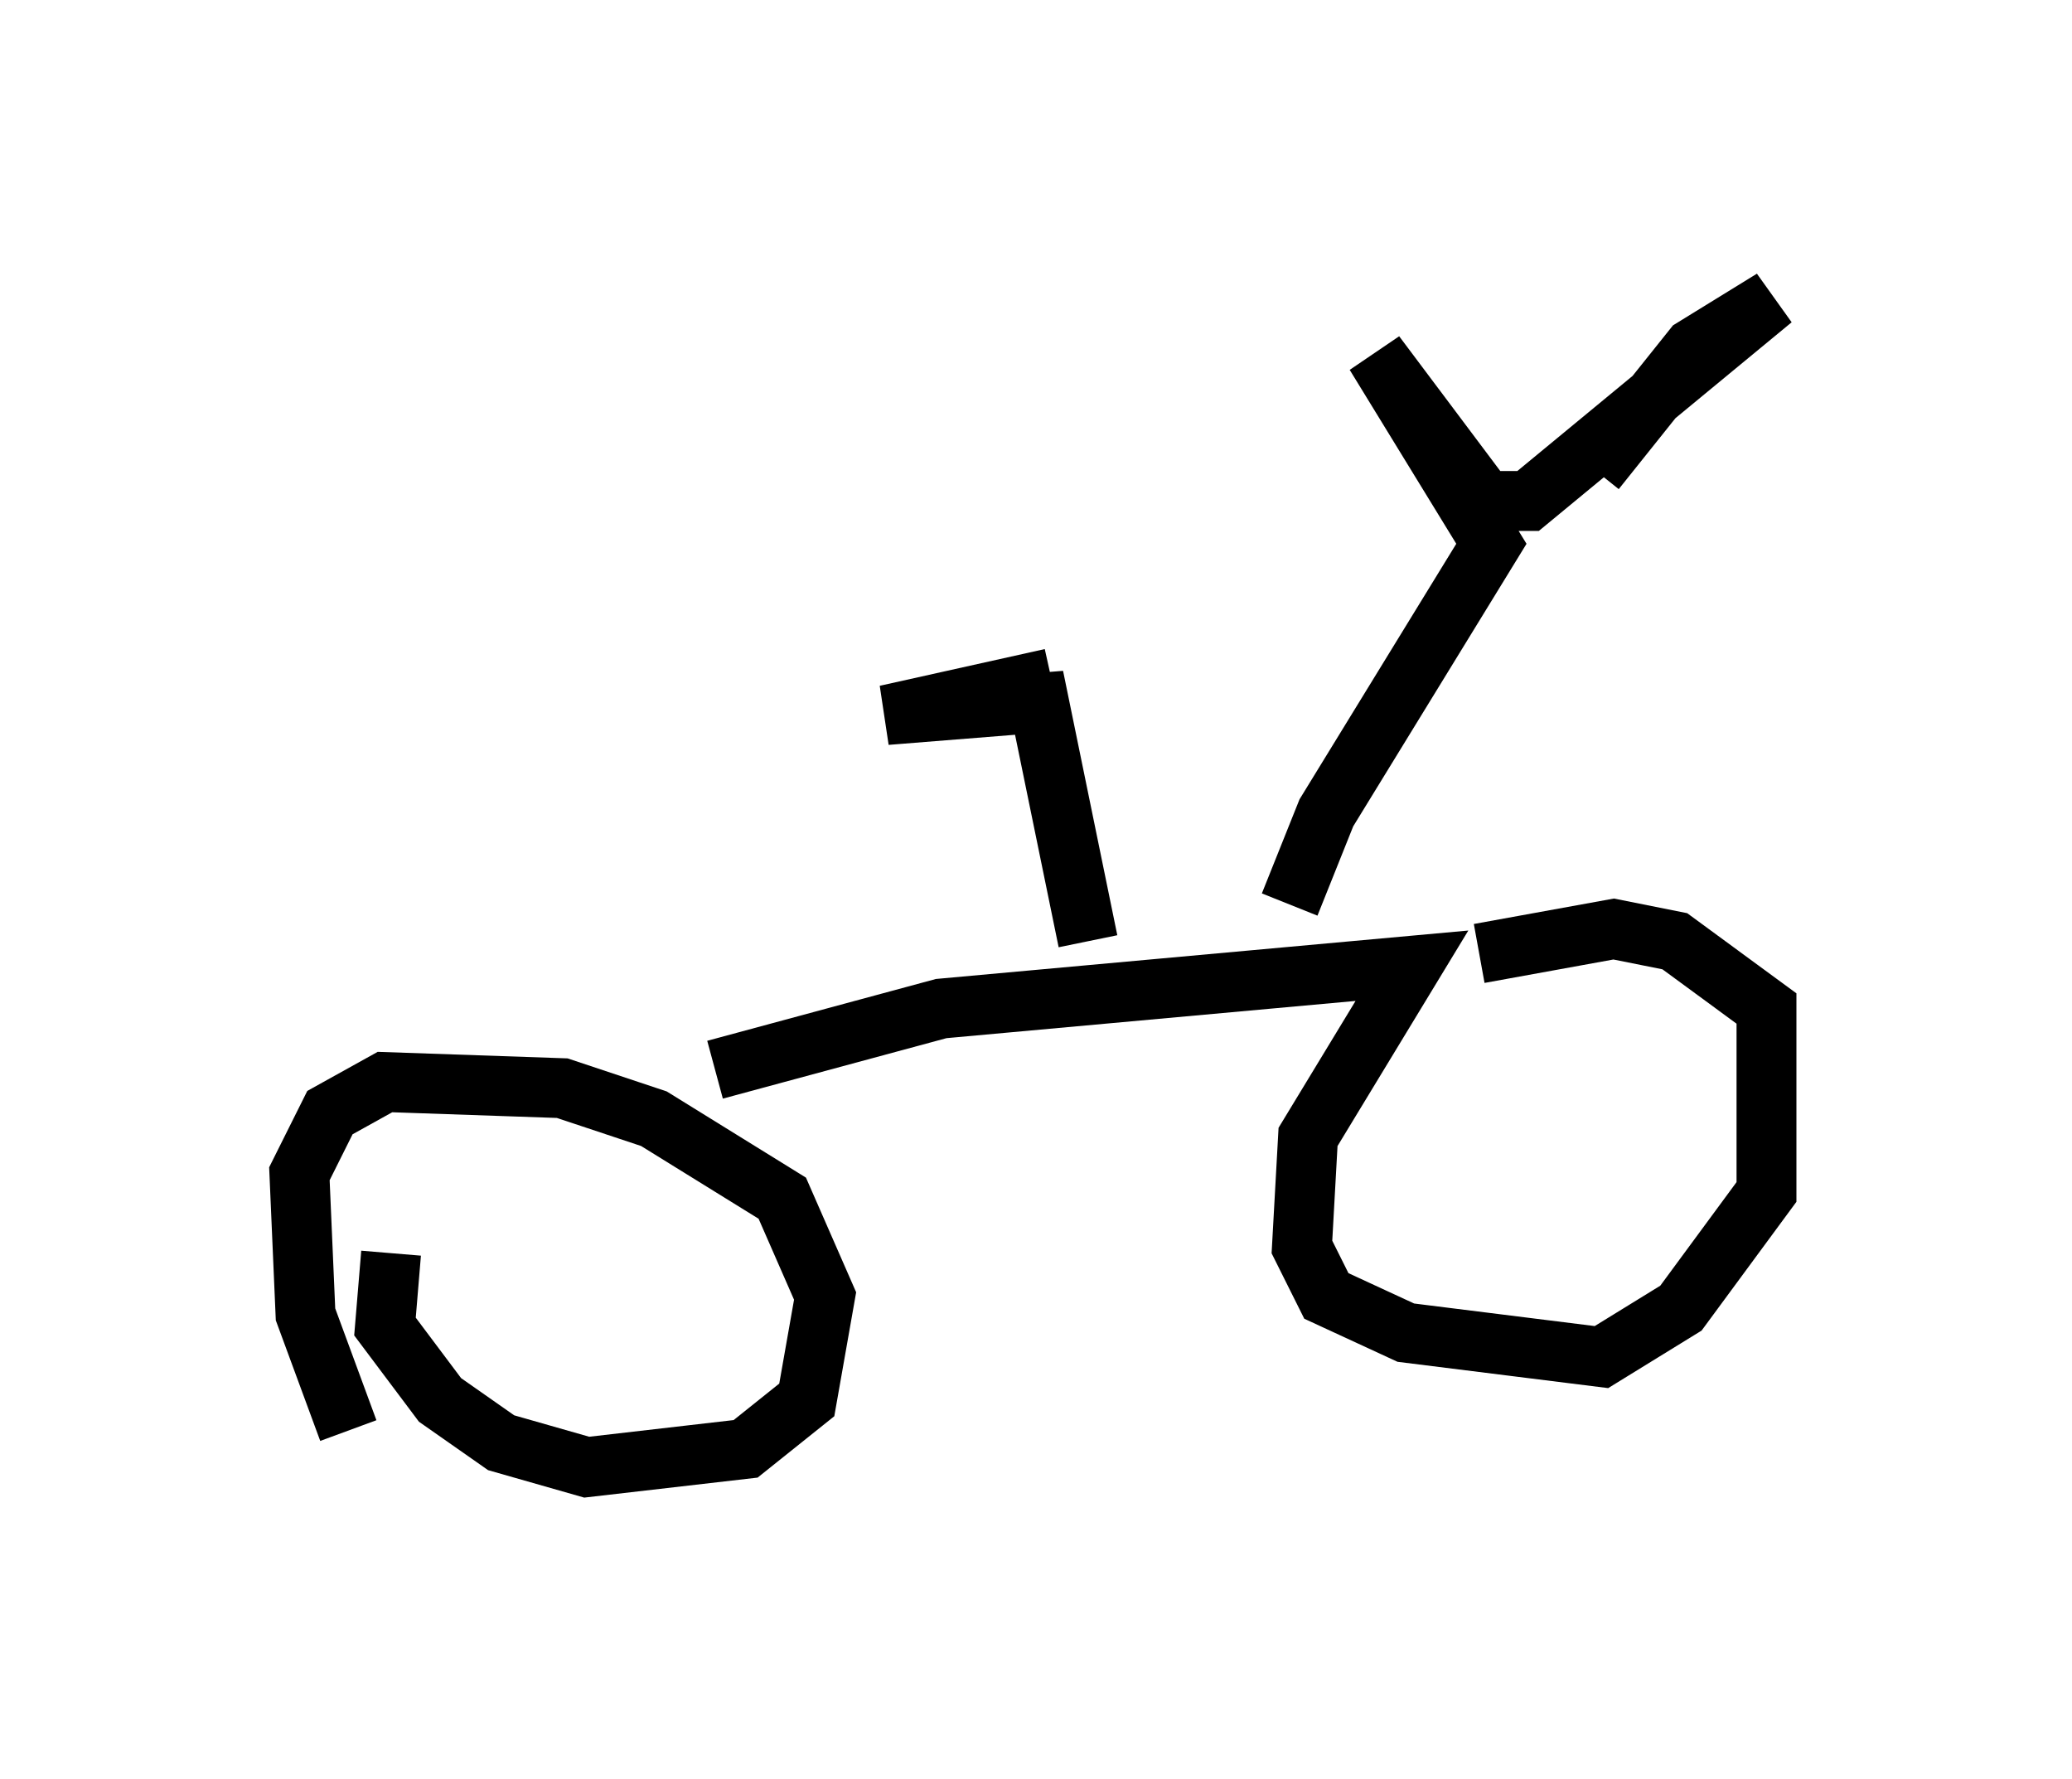 <?xml version="1.0" encoding="utf-8" ?>
<svg baseProfile="full" height="29.702" version="1.1" width="34.602" xmlns="http://www.w3.org/2000/svg" xmlns:ev="http://www.w3.org/2001/xml-events" xmlns:xlink="http://www.w3.org/1999/xlink"><defs /><rect fill="white" height="29.702" width="34.602" x="0" y="0" /><path d="M7.246, 24.702 m-1.429, -0.817 l-0.715, -1.94 -0.102, -2.348 l0.51, -1.021 0.919, -0.51 l2.96, 0.102 1.531, 0.51 l2.144, 1.327 0.715, 1.633 l-0.306, 1.735 -1.021, 0.817 l-2.654, 0.306 -1.429, -0.408 l-1.021, -0.715 -0.919, -1.225 l0.102, -1.225 m5.41, -3.063 l3.777, -1.021 7.861, -0.715 l-1.735, 2.858 -0.102, 1.838 l0.408, 0.817 1.327, 0.613 l3.267, 0.408 1.327, -0.817 l1.429, -1.94 0.0, -3.063 l-1.531, -1.123 -1.021, -0.204 l-2.246, 0.408 m-6.533, -0.204 l-0.817, -3.981 -2.552, 0.204 l2.756, -0.613 m3.981, 3.777 l0.613, -1.531 2.756, -4.492 l-1.94, -3.165 1.838, 2.45 l0.715, 0.0 4.083, -3.369 l-1.327, 0.817 -1.633, 2.042 " fill="none" stroke="black" stroke-width="1" /></svg>